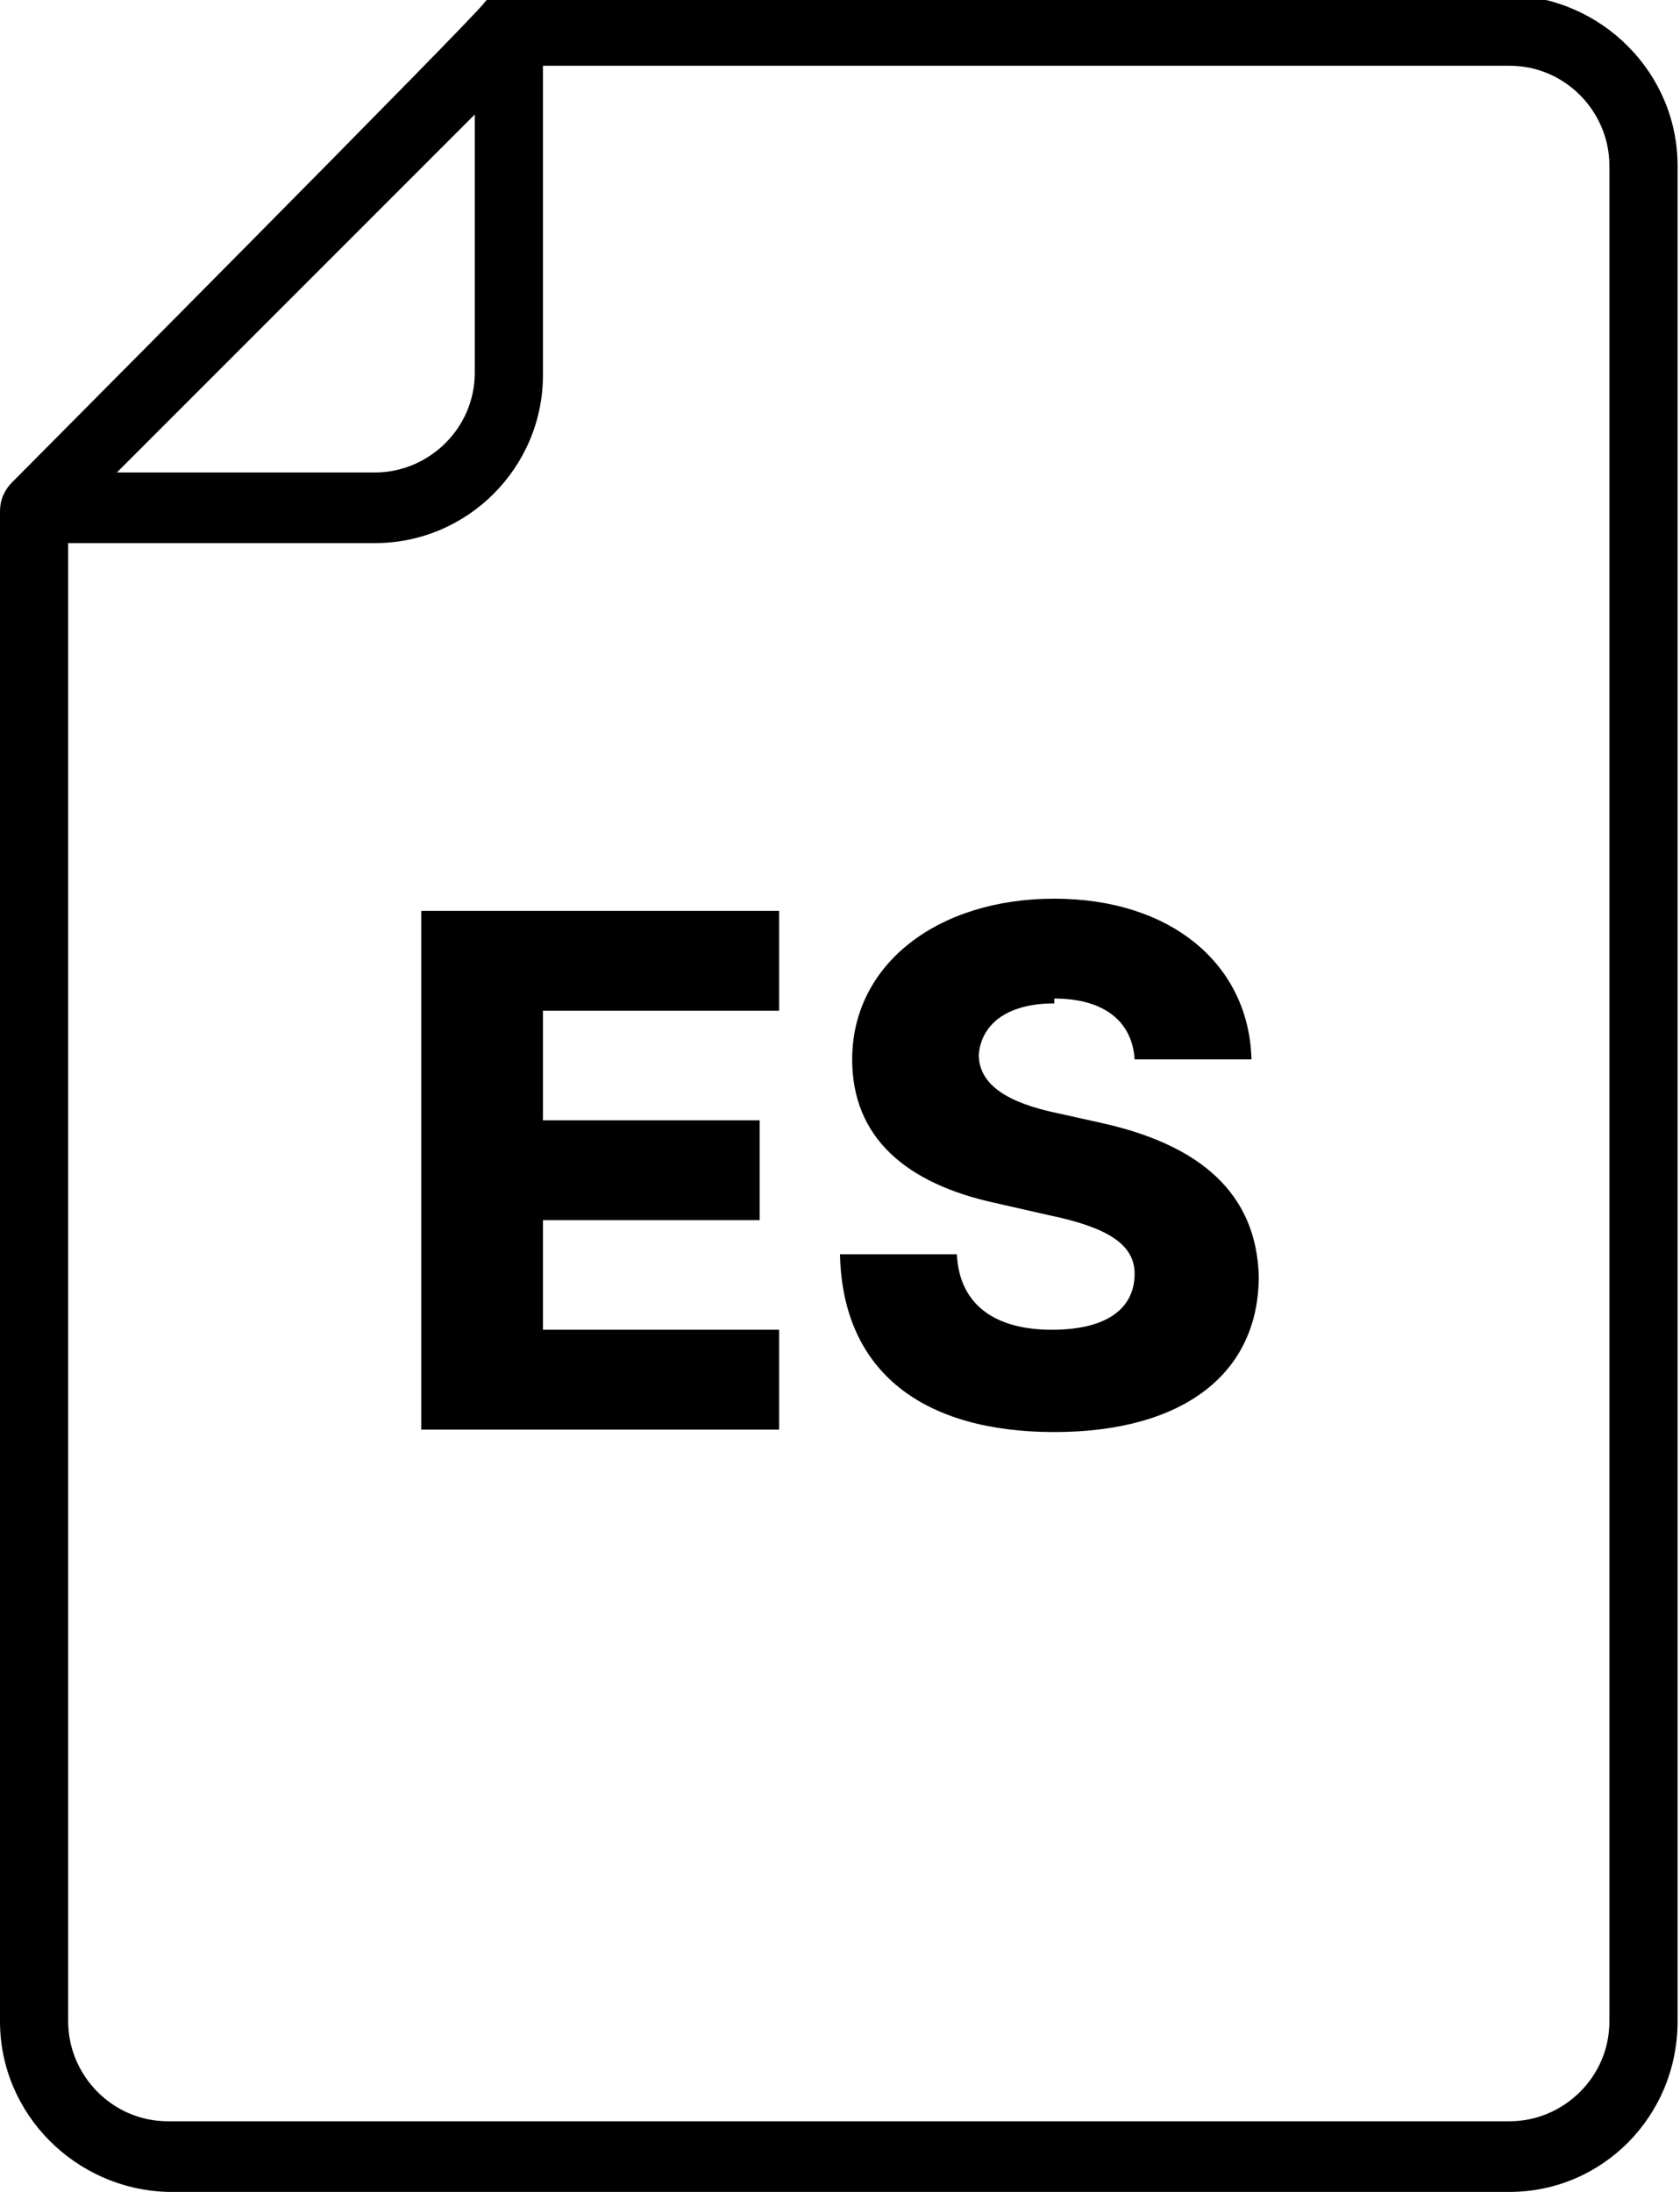 <?xml version="1.0" encoding="UTF-8"?>
<svg id="Layer_1" xmlns="http://www.w3.org/2000/svg" xmlns:rdf="http://www.w3.org/1999/02/22-rdf-syntax-ns#" xmlns:dc="http://purl.org/dc/elements/1.1/" xmlns:cc="http://creativecommons.org/ns#" version="1.1" viewBox="0 0 69 90">
  <!-- Generator: Adobe Illustrator 29.0.0, SVG Export Plug-In . SVG Version: 2.1.0 Build 186)  -->
  <path d="M0,21v62s0,0,0,0c0,3.8,3.1,6.9,6.9,7h55.1c3.8,0,6.9-3.1,6.9-7v-36.4s0-10.8,0-10.8v-2.8s0-16.8,0-16.8v-2.7s0-6.7,0-6.7c0-3.8-3.1-6.9-6.9-7H20.9s-.1,0-.1,0c0,0-.1,0-.2,0h-.3c-.2,0-.3.2-.4.3h0C19.8.4.5,19.8.5,19.8c-.3.3-.5.7-.5,1.2ZM19.5,15.3c0,2.3-1.9,4.1-4.1,4.1H4.8s14.7-14.7,14.7-14.7v10.6ZM2.8,22.3h12.6c3.8,0,6.9-3.1,6.9-6.9V2.7h39.7c2.3,0,4.1,1.9,4.1,4.1v4.1s0,2.5,0,2.5v2.8s0,16.8,0,16.8v2.8s0,9.1,0,9.1v38.1c0,2.3-1.9,4.1-4.1,4.1H6.9c-2.3,0-4.1-1.9-4.1-4.1V22.3Z"/>
  <g>
    <path d="M17.3,37.4h14.7v4.1h-9.7v4.5h8.9v4.1h-8.9v4.5h9.7v4.1h-14.7v-21.2Z"/>
    <path d="M43.3,41.2c-2,0-3,.9-3.1,2.1,0,1.3,1.3,2,3.2,2.4l1.8.4c4.1.9,6.4,2.9,6.5,6.3,0,4-3.1,6.4-8.4,6.4s-8.7-2.4-8.8-7.3h4.8c.1,2.1,1.6,3.1,3.9,3.1s3.4-.9,3.4-2.3c0-1.2-1.1-1.9-3.5-2.4l-2.2-.5c-3.7-.8-5.9-2.7-5.9-5.9,0-3.9,3.5-6.6,8.3-6.6s8,2.7,8.1,6.6h-4.8c-.1-1.6-1.3-2.5-3.3-2.5Z"/>
  </g>
</svg>